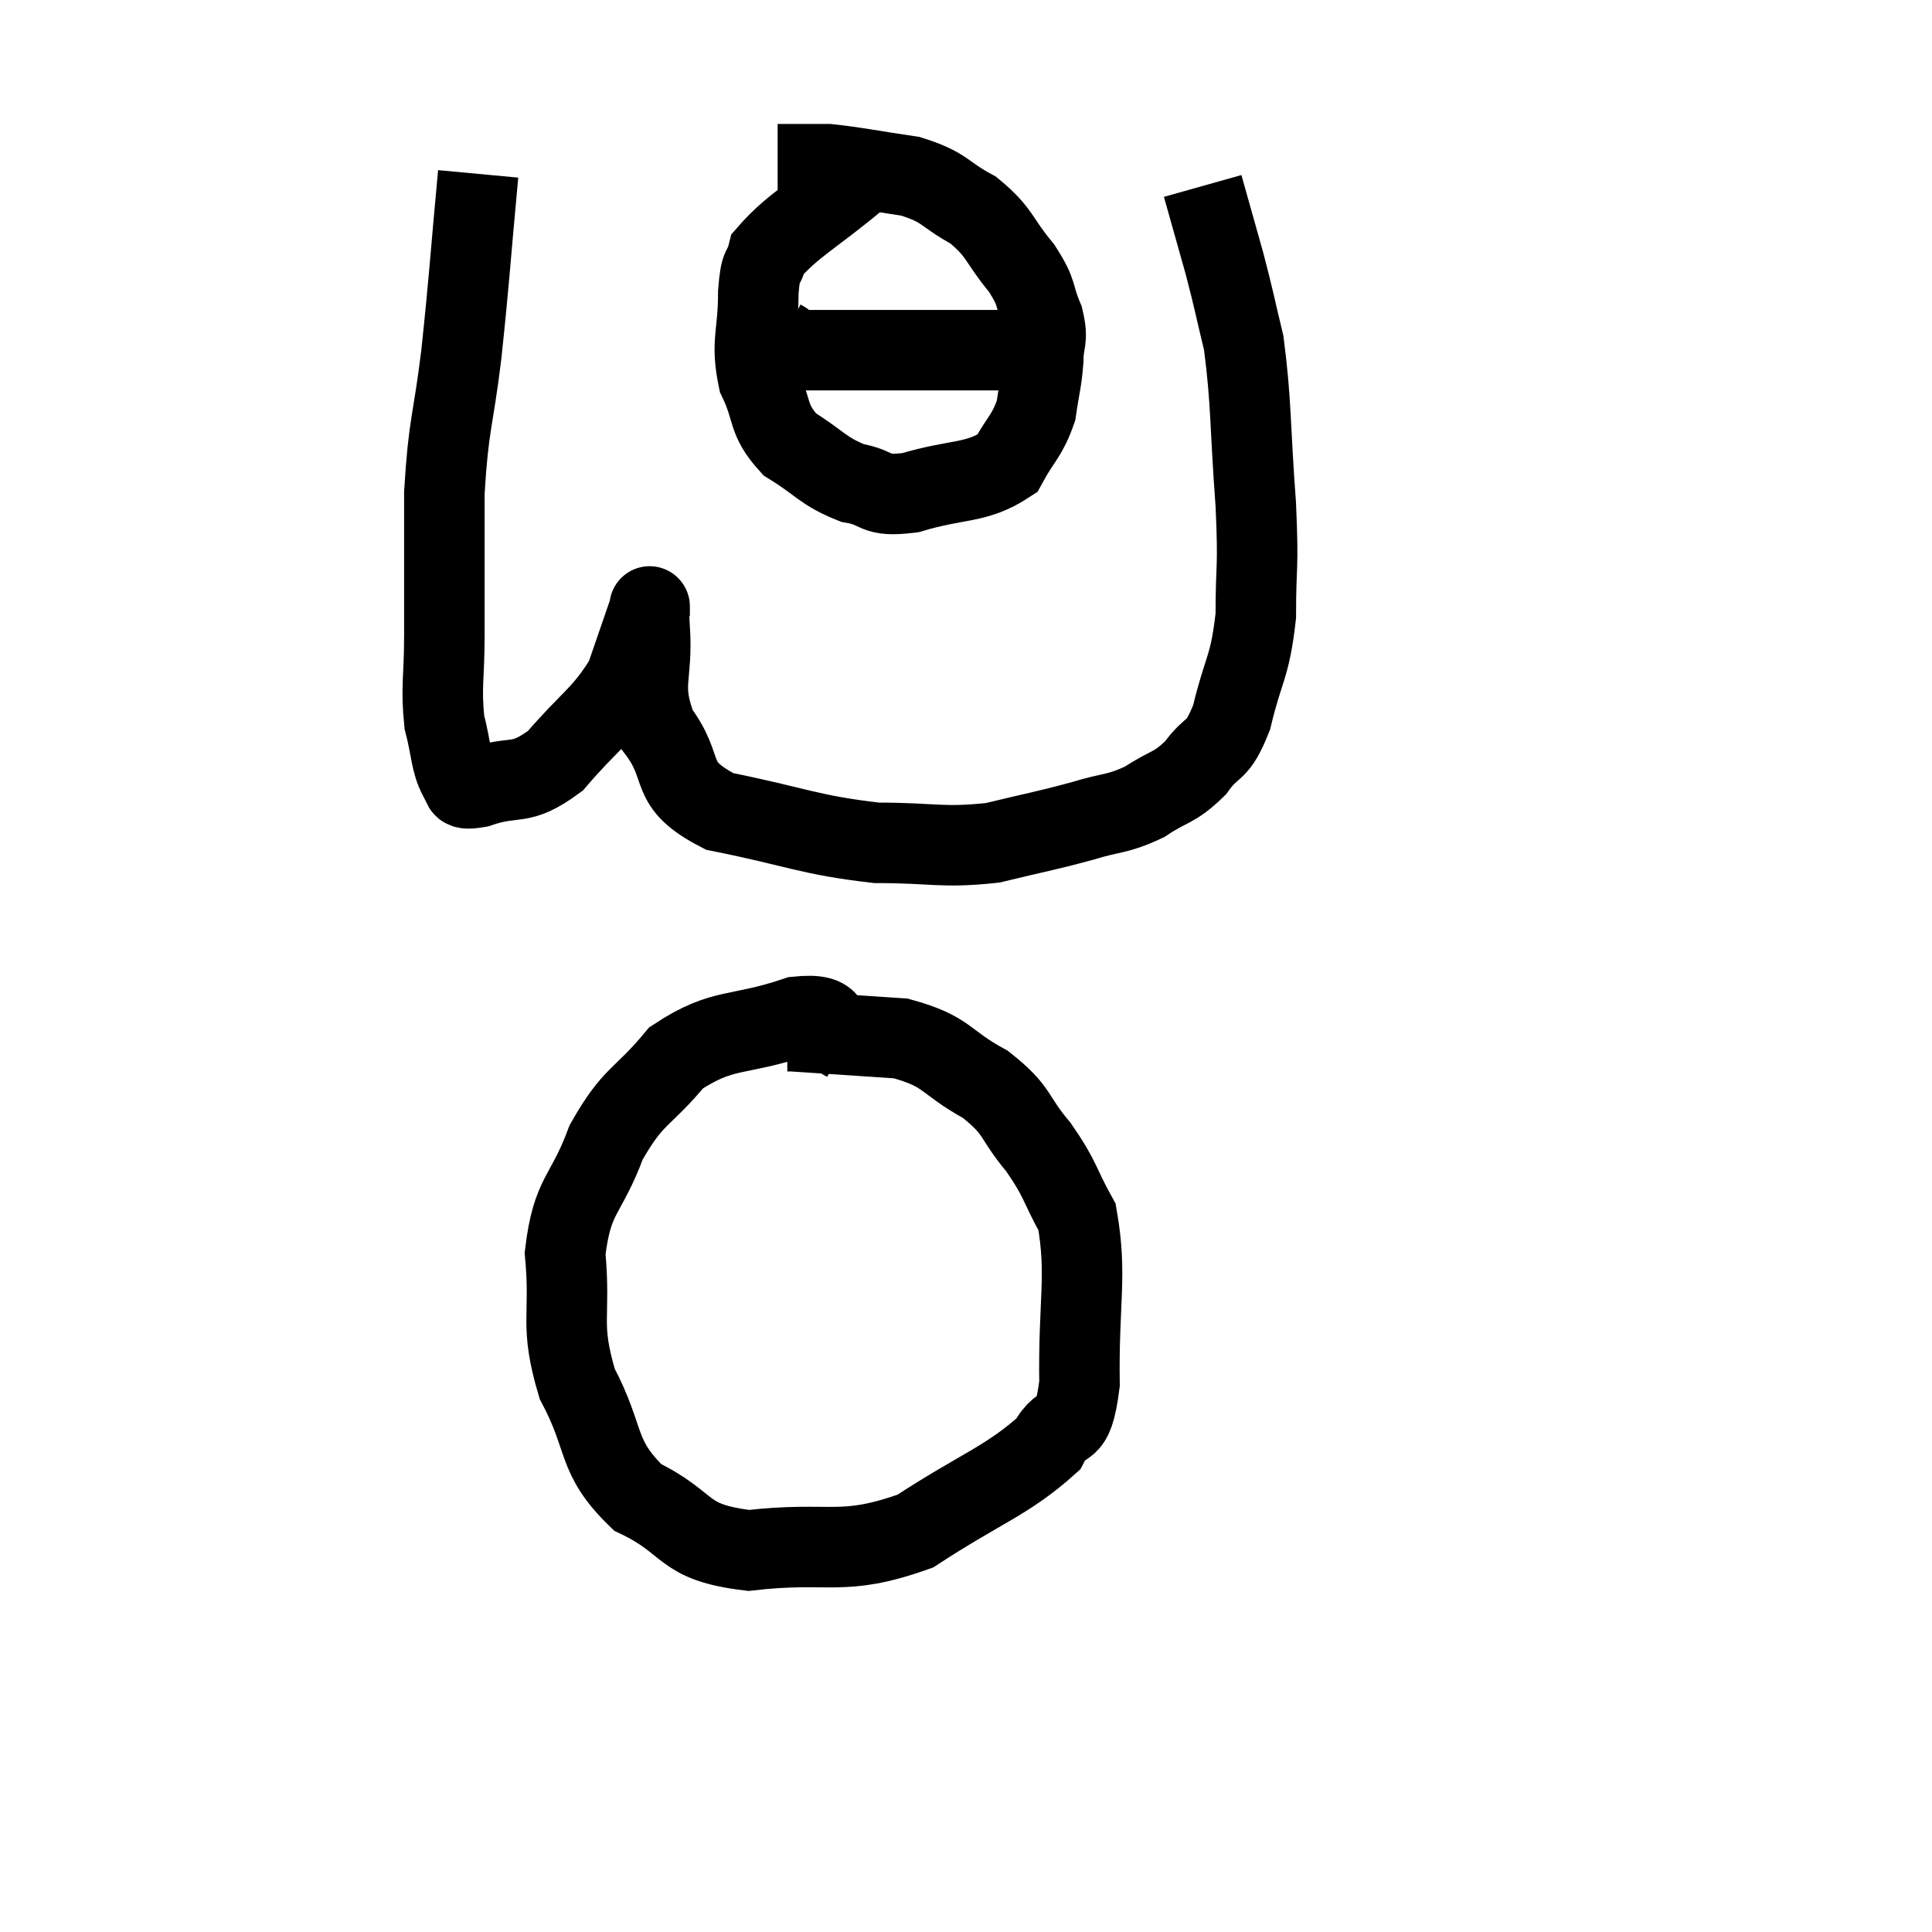 <svg width="48" height="48" viewBox="0 0 48 48" xmlns="http://www.w3.org/2000/svg"><path d="M 11.88 4.32 C 11.67 6.57, 11.67 6.84, 11.46 8.82 C 11.25 10.53, 11.145 10.5, 11.04 12.24 C 11.04 14.01, 11.04 14.355, 11.04 15.78 C 11.04 16.86, 10.95 17.055, 11.04 17.94 C 11.22 18.63, 11.19 18.915, 11.4 19.32 C 11.64 19.44, 11.28 19.665, 11.88 19.56 C 12.84 19.23, 12.885 19.575, 13.8 18.9 C 14.67 17.88, 14.955 17.805, 15.54 16.86 C 15.84 15.99, 15.99 15.555, 16.14 15.12 C 16.14 15.12, 16.14 15, 16.14 15.12 C 16.14 15.36, 16.095 14.85, 16.14 15.6 C 16.23 16.86, 15.885 16.98, 16.32 18.12 C 17.1 19.14, 16.515 19.455, 17.88 20.16 C 19.83 20.55, 20.085 20.745, 21.78 20.94 C 23.22 20.94, 23.385 21.075, 24.66 20.94 C 25.77 20.67, 25.935 20.655, 26.88 20.4 C 27.66 20.16, 27.735 20.25, 28.44 19.92 C 29.07 19.5, 29.16 19.605, 29.7 19.08 C 30.15 18.45, 30.225 18.765, 30.6 17.82 C 30.9 16.56, 31.05 16.62, 31.2 15.3 C 31.2 13.92, 31.275 14.235, 31.2 12.54 C 31.05 10.53, 31.095 10.02, 30.9 8.52 C 30.66 7.53, 30.675 7.515, 30.42 6.54 C 30.15 5.58, 30.015 5.1, 29.88 4.62 C 29.88 4.62, 29.88 4.62, 29.88 4.62 L 29.88 4.62" fill="none" stroke="black" stroke-width="2"></path><path d="M 21.3 4.44 C 20.19 5.37, 19.695 5.595, 19.08 6.3 C 18.96 6.78, 18.9 6.48, 18.84 7.26 C 18.84 8.34, 18.645 8.475, 18.84 9.42 C 19.23 10.23, 19.035 10.395, 19.62 11.04 C 20.4 11.52, 20.43 11.7, 21.18 12 C 21.9 12.12, 21.66 12.36, 22.62 12.24 C 23.82 11.88, 24.24 12.03, 25.02 11.52 C 25.38 10.86, 25.515 10.845, 25.74 10.2 C 25.83 9.57, 25.875 9.51, 25.92 8.94 C 25.92 8.43, 26.055 8.49, 25.92 7.92 C 25.65 7.29, 25.815 7.335, 25.38 6.66 C 24.78 5.94, 24.87 5.79, 24.18 5.22 C 23.4 4.8, 23.52 4.665, 22.62 4.38 C 21.6 4.23, 21.285 4.155, 20.58 4.08 C 20.19 4.08, 20.115 4.08, 19.8 4.08 L 19.32 4.08" fill="none" stroke="black" stroke-width="2"></path><path d="M 19.44 8.46 C 19.68 8.58, 19.245 8.64, 19.92 8.7 C 21.03 8.7, 21.105 8.7, 22.14 8.7 C 23.1 8.7, 23.385 8.7, 24.06 8.7 C 24.45 8.7, 24.615 8.7, 24.84 8.7 C 24.9 8.7, 24.855 8.7, 24.96 8.7 L 25.26 8.7" fill="none" stroke="black" stroke-width="2"></path><path d="M 21 25.86 C 20.4 25.56, 20.85 25.155, 19.8 25.26 C 18.3 25.77, 17.985 25.5, 16.8 26.28 C 15.93 27.33, 15.75 27.165, 15.06 28.38 C 14.55 29.76, 14.22 29.64, 14.04 31.14 C 14.19 32.76, 13.89 32.865, 14.34 34.38 C 15.09 35.79, 14.775 36.165, 15.84 37.2 C 17.22 37.86, 16.875 38.31, 18.6 38.52 C 20.67 38.28, 20.88 38.7, 22.74 38.04 C 24.39 36.96, 25.02 36.795, 26.04 35.88 C 26.43 35.13, 26.64 35.79, 26.82 34.38 C 26.79 32.31, 27.015 31.71, 26.76 30.24 C 26.28 29.37, 26.37 29.325, 25.8 28.5 C 25.14 27.72, 25.335 27.615, 24.48 26.94 C 23.43 26.37, 23.58 26.13, 22.38 25.8 C 21.03 25.71, 20.385 25.665, 19.68 25.62 L 19.56 25.62" fill="none" stroke="black" stroke-width="2"></path></svg>